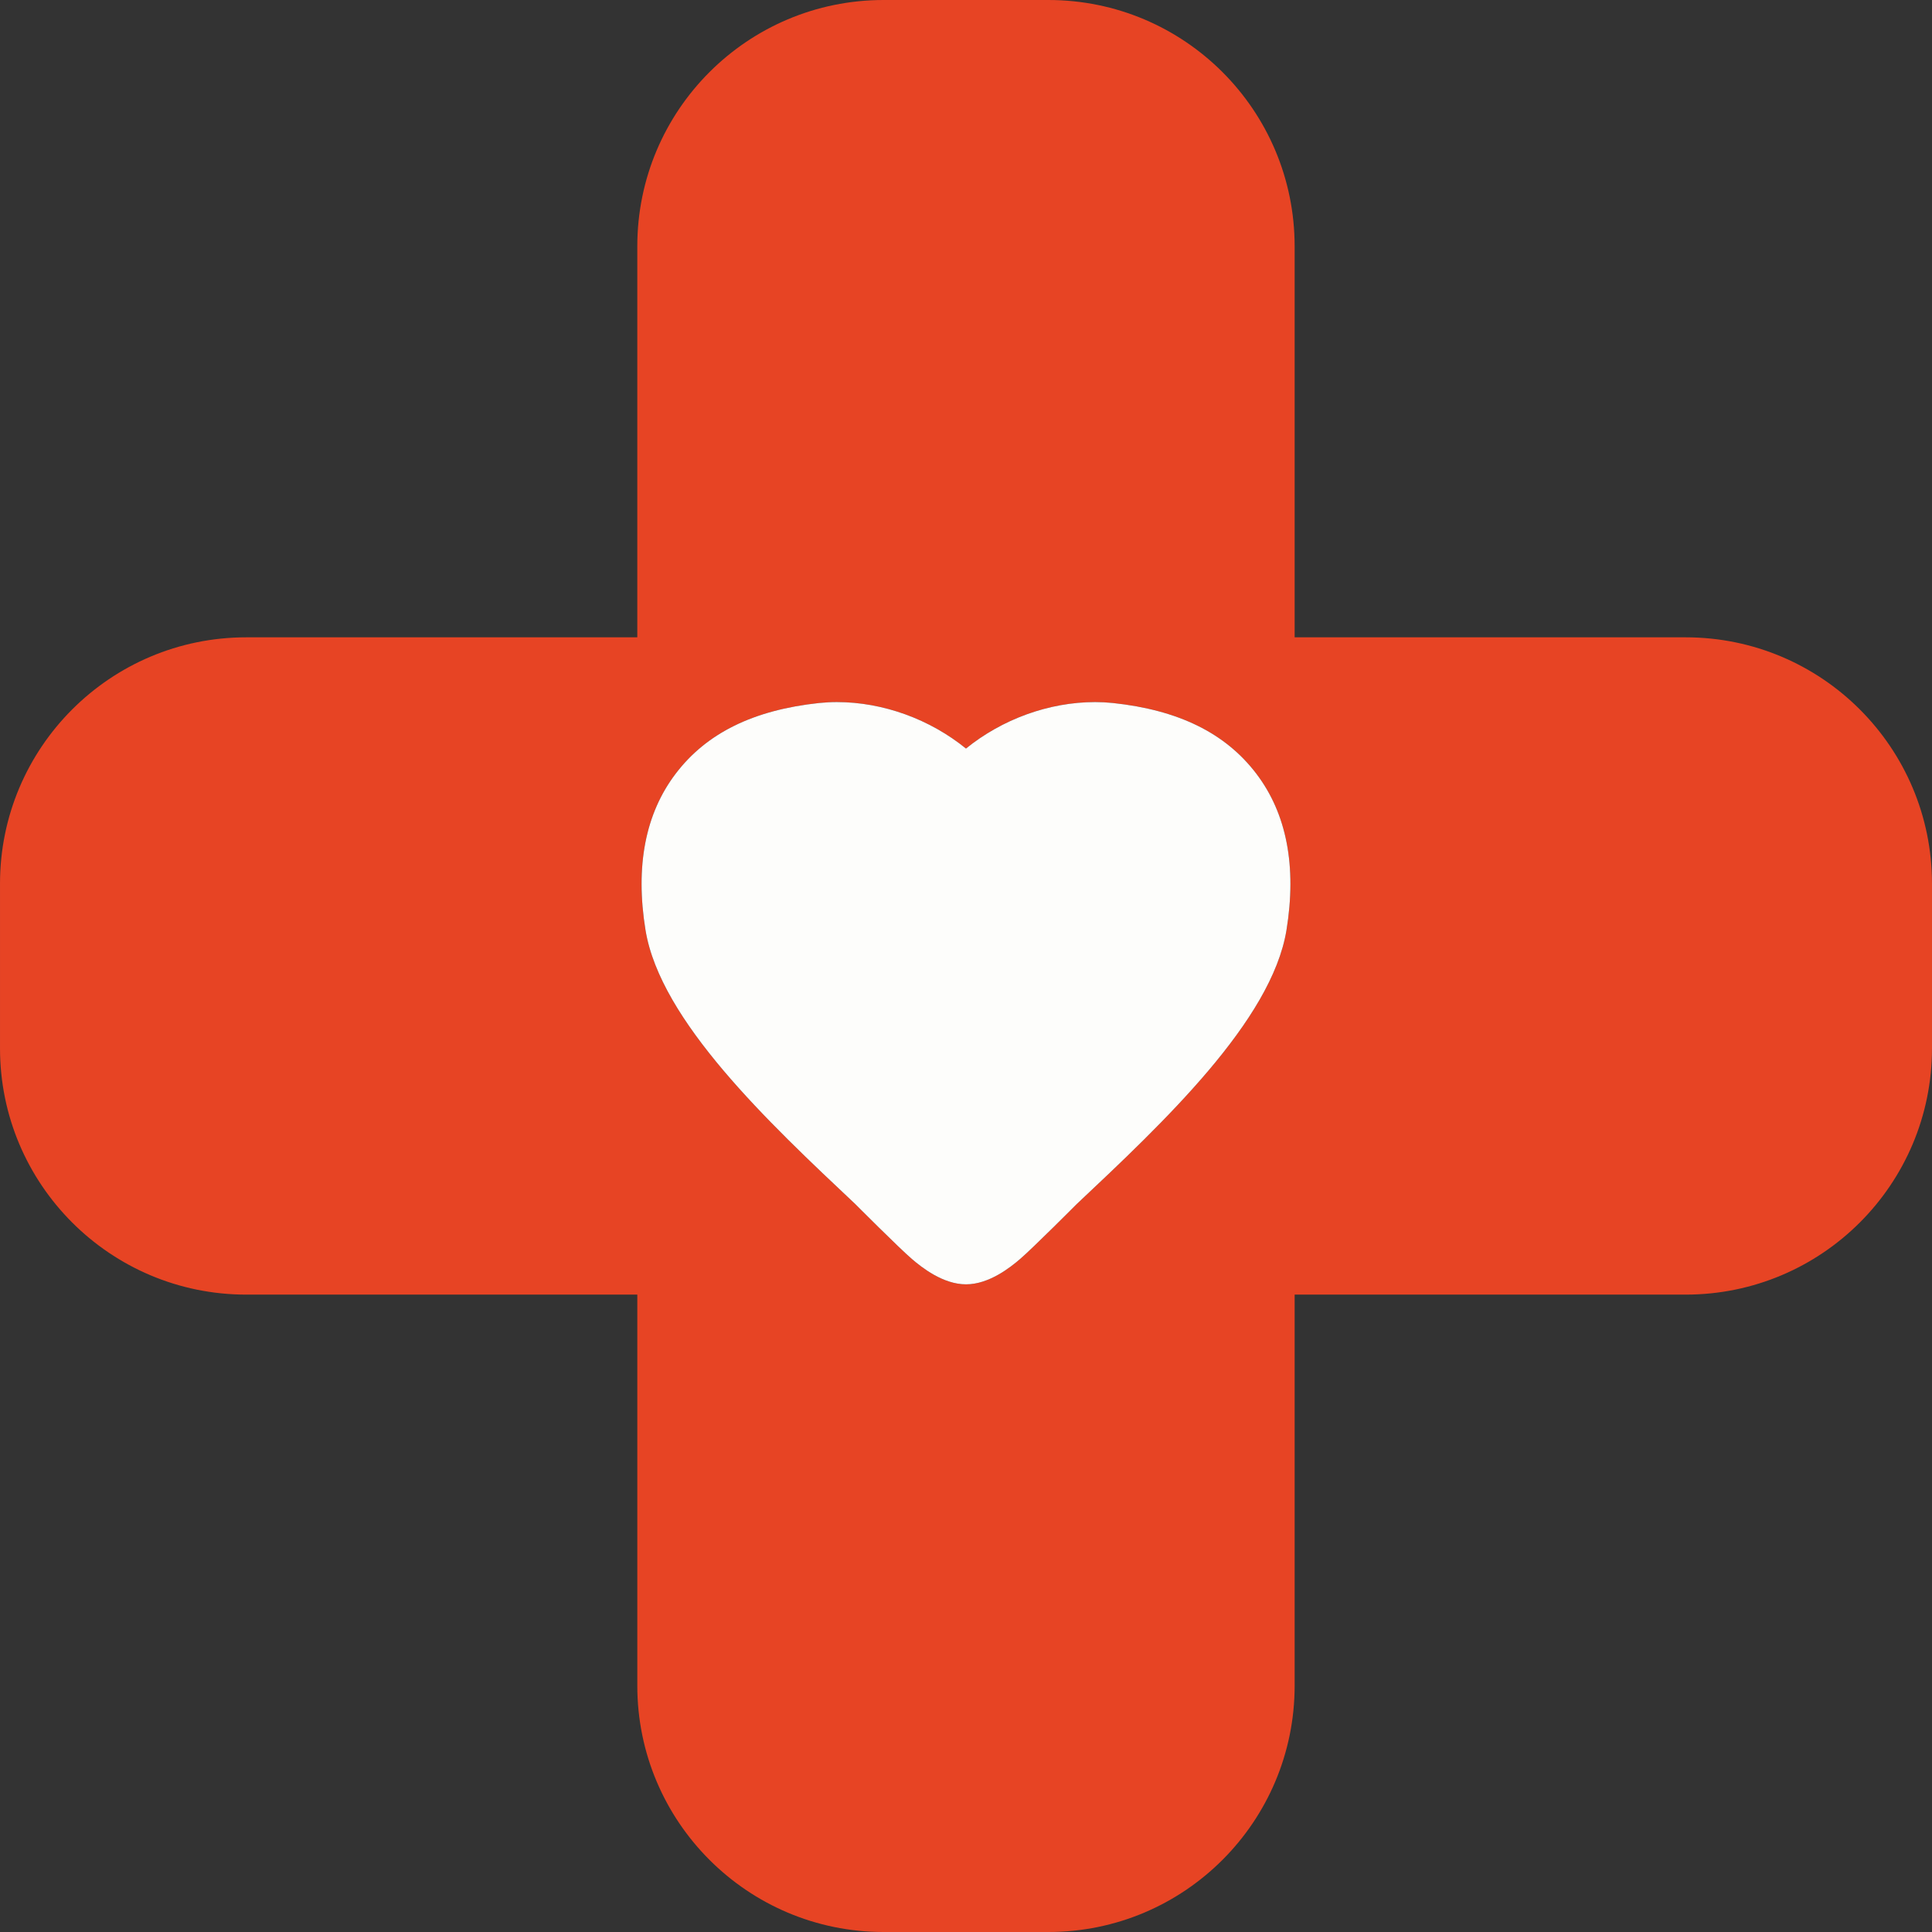 <?xml version="1.0"?>
<svg xmlns="http://www.w3.org/2000/svg" xmlns:xlink="http://www.w3.org/1999/xlink" version="1.1" id="Capa_1" x="0px" y="0px" viewBox="0 0 370.001 370.001" style="enable-background:new 0 0 370.001 370.001;" xml:space="preserve" width="512px" height="512px" class=""><rect x="0" y="0" width="370.001" height="370.001" fill="#333333" stroke="none"/><g><g>
	<g id="Guides_For_Artboard_19_">
	</g>
	<g id="Artwork_18_">
	</g>
	<g id="Layer_2_18_">
		<g>
			<path style="fill:#E74424;" d="M322.821,122.055h-74.882V47.17c0-26.056-21.114-47.17-47.17-47.17h-27.246h-4.297     c-26.05,0-47.175,21.114-47.175,47.17v74.885H47.163c-26.035,0-47.161,21.121-47.161,47.166v31.55     c0,26.049,21.126,47.163,47.161,47.163h74.889v74.887c0,26.056,21.125,47.18,47.175,47.18h4.297h27.246     c26.056,0,47.17-21.124,47.17-47.18v-74.887h74.882c26.061,0,47.177-21.114,47.177-47.163v-31.55     C369.998,143.176,348.882,122.055,322.821,122.055z M246.372,178.153c-2.844,17.322-23.532,36.792-40.196,52.469     c0,0-8.315,8.349-10.812,10.489c-1.873,1.612-5.951,4.854-10.36,4.854c-4.417,0-8.485-3.242-10.368-4.854     c-2.496-2.141-10.813-10.489-10.813-10.489c-16.665-15.677-37.351-35.138-40.196-52.469c-1.994-12.248-0.048-22.347,5.795-30.015     c5.896-7.742,14.867-12.159,27.431-13.504c1.218-0.122,2.31-0.179,3.414-0.179c8.875,0,17.85,3.307,24.729,8.901     c6.89-5.594,15.855-8.901,24.747-8.901c1.094,0,2.197,0.057,3.404,0.179c12.563,1.345,21.527,5.762,27.429,13.504     C246.421,155.806,248.366,165.905,246.372,178.153z" data-original="#E74424" class=""/>
			<path style="fill:#FDFDFB" d="M213.147,134.634c-1.207-0.122-2.311-0.179-3.404-0.179c-8.892,0-17.857,3.307-24.747,8.901     c-6.88-5.594-15.854-8.901-24.729-8.901c-1.104,0-2.196,0.057-3.414,0.179c-12.563,1.345-21.535,5.762-27.431,13.504     c-5.843,7.668-7.789,17.768-5.795,30.015c2.846,17.331,23.531,36.792,40.196,52.469c0,0,8.316,8.349,10.813,10.489     c1.883,1.612,5.951,4.854,10.368,4.854c4.409,0,8.487-3.242,10.36-4.854c2.496-2.141,10.812-10.489,10.812-10.489     c16.664-15.677,37.353-35.146,40.196-52.469c1.994-12.248,0.049-22.347-5.796-30.015     C234.675,140.396,225.711,135.979,213.147,134.634z" data-original="#F7F1E6" class="active-path" data-old_color="#F7F1E6"/>
		</g>
	</g>
</g></g> </svg>
